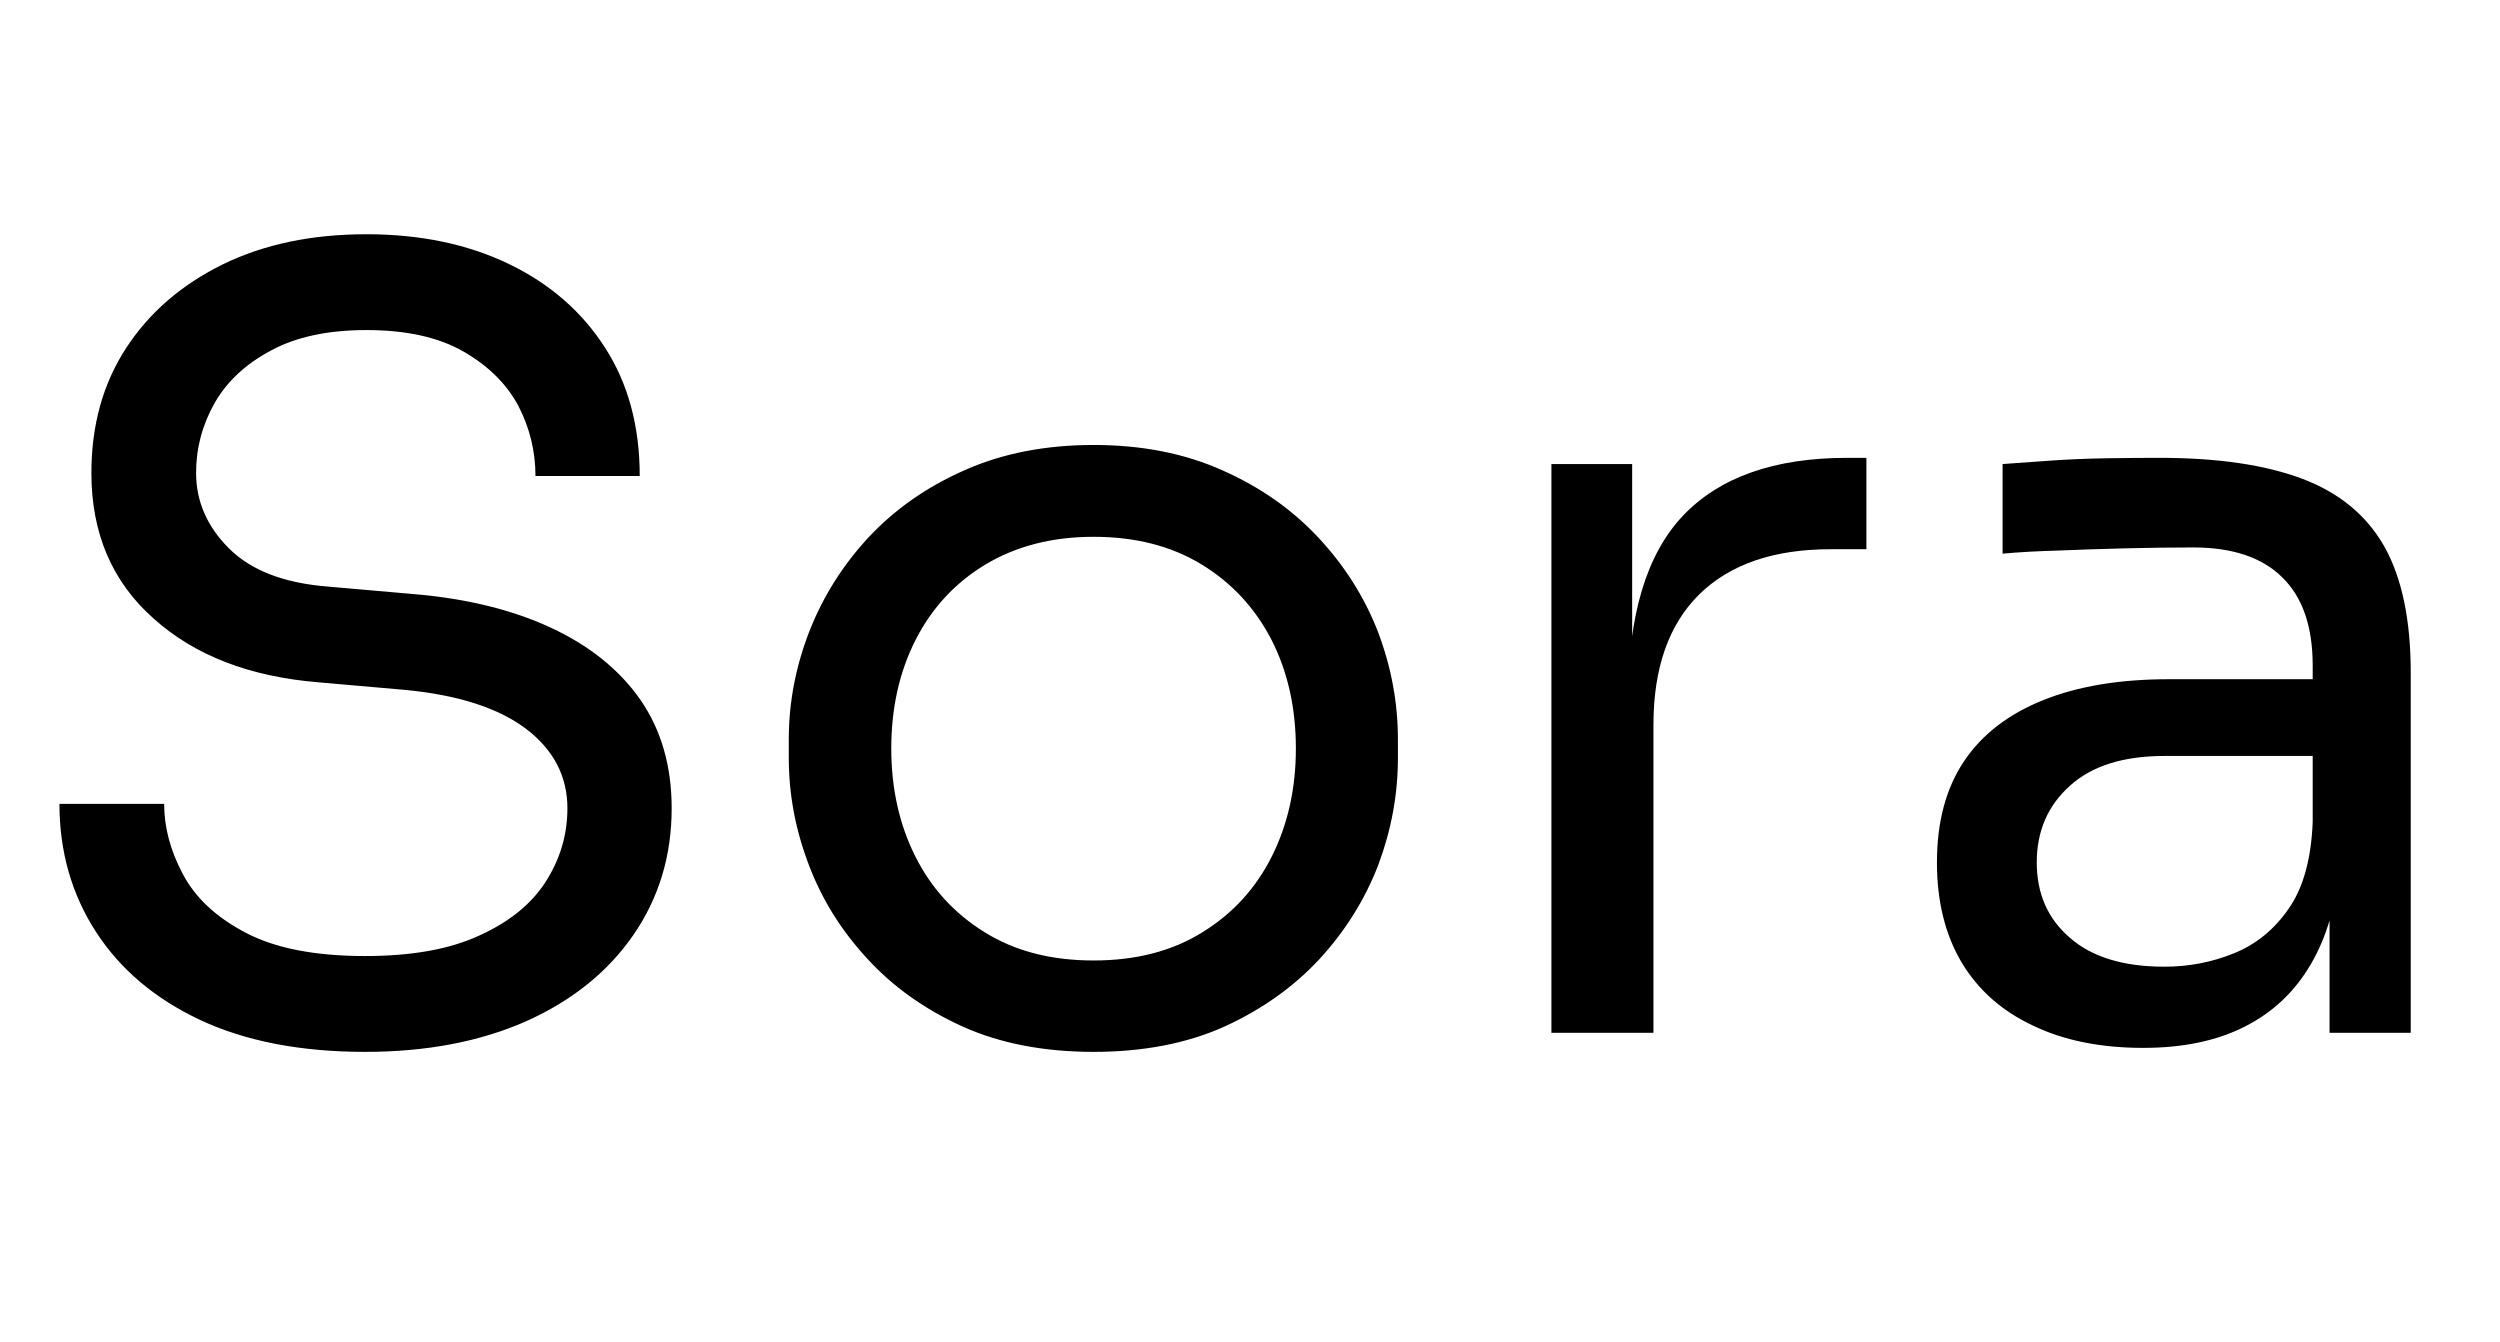 <svg xmlns="http://www.w3.org/2000/svg" xmlns:xlink="http://www.w3.org/1999/xlink" width="56.352" height="30.24"><path fill="black" d="M8.23 23.71L8.23 23.71Q6.05 23.71 4.51 22.99Q2.98 22.27 2.16 21Q1.34 19.73 1.34 18.12L1.34 18.12L3.70 18.12Q3.70 18.91 4.12 19.70Q4.54 20.50 5.53 21.02Q6.53 21.55 8.23 21.55L8.23 21.55Q9.82 21.55 10.82 21.08Q11.83 20.62 12.31 19.86Q12.79 19.10 12.79 18.22L12.79 18.22Q12.79 17.14 11.86 16.43Q10.92 15.72 9.12 15.55L9.12 15.55L7.18 15.38Q4.85 15.19 3.46 13.94Q2.06 12.70 2.06 10.66L2.06 10.66Q2.06 9.05 2.84 7.85Q3.62 6.65 5.02 5.96Q6.41 5.28 8.26 5.28L8.26 5.28Q10.08 5.28 11.47 5.95Q12.86 6.62 13.64 7.84Q14.42 9.05 14.42 10.73L14.42 10.73L12.07 10.73Q12.07 9.89 11.68 9.14Q11.28 8.40 10.44 7.92Q9.60 7.44 8.26 7.44L8.26 7.44Q6.96 7.44 6.11 7.90Q5.26 8.35 4.84 9.08Q4.42 9.82 4.42 10.66L4.42 10.66Q4.42 11.62 5.16 12.36Q5.90 13.10 7.37 13.22L7.37 13.22L9.31 13.39Q11.11 13.54 12.42 14.15Q13.73 14.76 14.44 15.78Q15.14 16.80 15.14 18.22L15.14 18.22Q15.14 19.82 14.28 21.07Q13.42 22.32 11.86 23.02Q10.30 23.71 8.23 23.71ZM24.65 23.71L24.65 23.71Q22.97 23.71 21.70 23.14Q20.42 22.56 19.55 21.61Q18.67 20.66 18.23 19.49Q17.78 18.31 17.78 17.09L17.78 17.09L17.78 16.66Q17.78 15.43 18.24 14.24Q18.70 13.06 19.58 12.11Q20.47 11.16 21.74 10.60Q23.02 10.03 24.65 10.03L24.65 10.03Q26.28 10.03 27.55 10.60Q28.82 11.16 29.71 12.11Q30.60 13.06 31.06 14.24Q31.51 15.43 31.51 16.66L31.51 16.66L31.51 17.09Q31.51 18.31 31.07 19.49Q30.62 20.66 29.75 21.61Q28.87 22.56 27.60 23.14Q26.33 23.71 24.65 23.71ZM24.65 21.65L24.65 21.65Q26.09 21.65 27.11 21.01Q28.13 20.38 28.67 19.30Q29.21 18.22 29.21 16.87L29.21 16.87Q29.21 15.50 28.66 14.42Q28.10 13.34 27.08 12.72Q26.06 12.10 24.65 12.10L24.65 12.10Q23.26 12.10 22.22 12.72Q21.19 13.34 20.64 14.42Q20.09 15.50 20.09 16.87L20.09 16.87Q20.09 18.22 20.63 19.30Q21.17 20.38 22.19 21.01Q23.21 21.65 24.65 21.65ZM37.27 23.28L34.97 23.28L34.97 10.46L36.79 10.46L36.79 15.74L36.70 15.74Q36.70 12.94 37.93 11.63Q39.17 10.32 41.64 10.32L41.64 10.32L42.07 10.32L42.07 12.38L41.26 12.38Q39.34 12.38 38.30 13.40Q37.27 14.42 37.27 16.34L37.27 16.34L37.27 23.28ZM54.34 23.28L52.51 23.28L52.51 19.44L52.13 19.44L52.13 15.00Q52.13 13.68 51.44 13.01Q50.76 12.34 49.44 12.34L49.44 12.34Q48.70 12.34 47.90 12.36Q47.11 12.38 46.39 12.41Q45.67 12.43 45.14 12.48L45.14 12.48L45.14 10.46Q45.67 10.42 46.26 10.38Q46.85 10.34 47.47 10.33Q48.10 10.32 48.67 10.32L48.67 10.32Q50.64 10.32 51.89 10.79Q53.14 11.26 53.74 12.31Q54.34 13.37 54.34 15.17L54.34 15.17L54.34 23.28ZM48.31 23.62L48.31 23.62Q46.87 23.62 45.83 23.12Q44.78 22.63 44.22 21.70Q43.66 20.76 43.66 19.44L43.66 19.44Q43.66 18.07 44.27 17.16Q44.88 16.25 46.06 15.78Q47.23 15.31 48.89 15.31L48.89 15.31L52.37 15.31L52.37 17.04L48.79 17.04Q47.40 17.04 46.66 17.71Q45.91 18.38 45.91 19.44L45.91 19.44Q45.91 20.50 46.66 21.14Q47.40 21.79 48.79 21.79L48.79 21.79Q49.61 21.79 50.35 21.49Q51.10 21.19 51.59 20.48Q52.08 19.78 52.13 18.53L52.13 18.53L52.75 19.44Q52.63 20.81 52.09 21.73Q51.55 22.66 50.60 23.14Q49.66 23.62 48.31 23.62Z"/></svg>